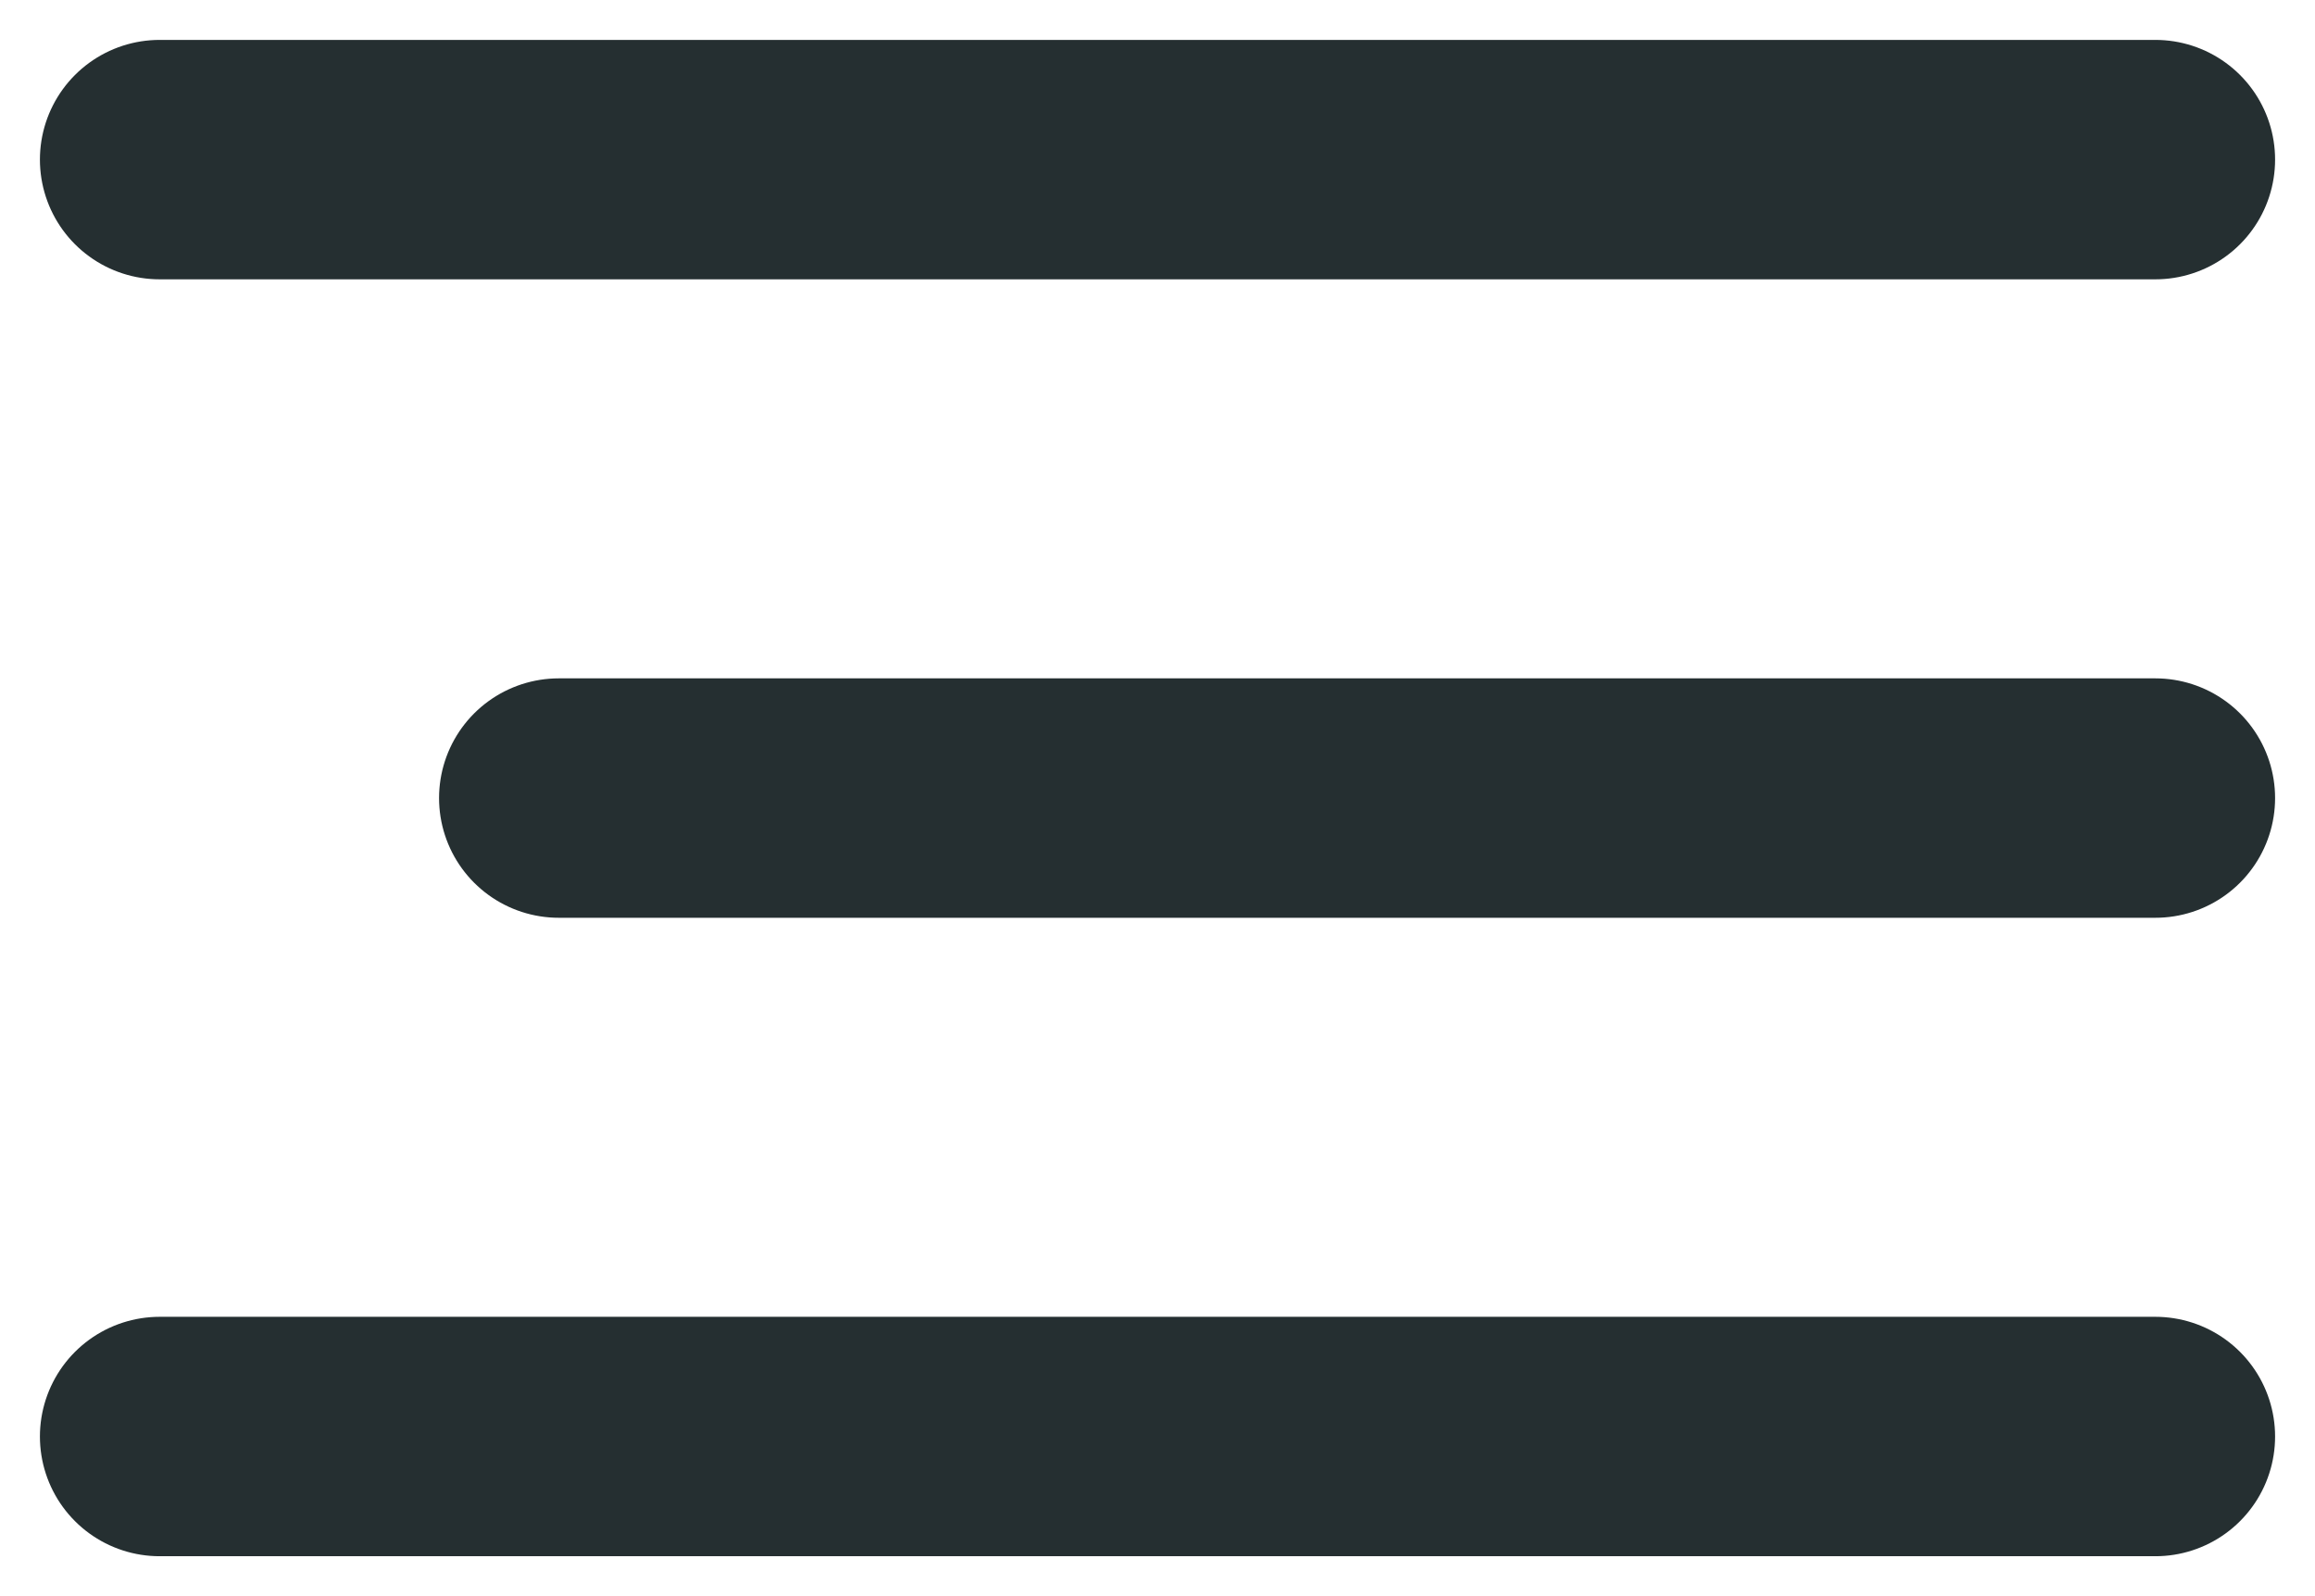 <svg width="29" height="20" viewBox="0 0 29 20" fill="none" xmlns="http://www.w3.org/2000/svg">
<path d="M2 2L27 2" stroke="#252F31" stroke-width="3" stroke-linecap="round"/>
<path d="M7 10L27 10" stroke="#252F31" stroke-width="3" stroke-linecap="round"/>
<path d="M2 18H27" stroke="#252F31" stroke-width="3" stroke-linecap="round"/>
</svg>
